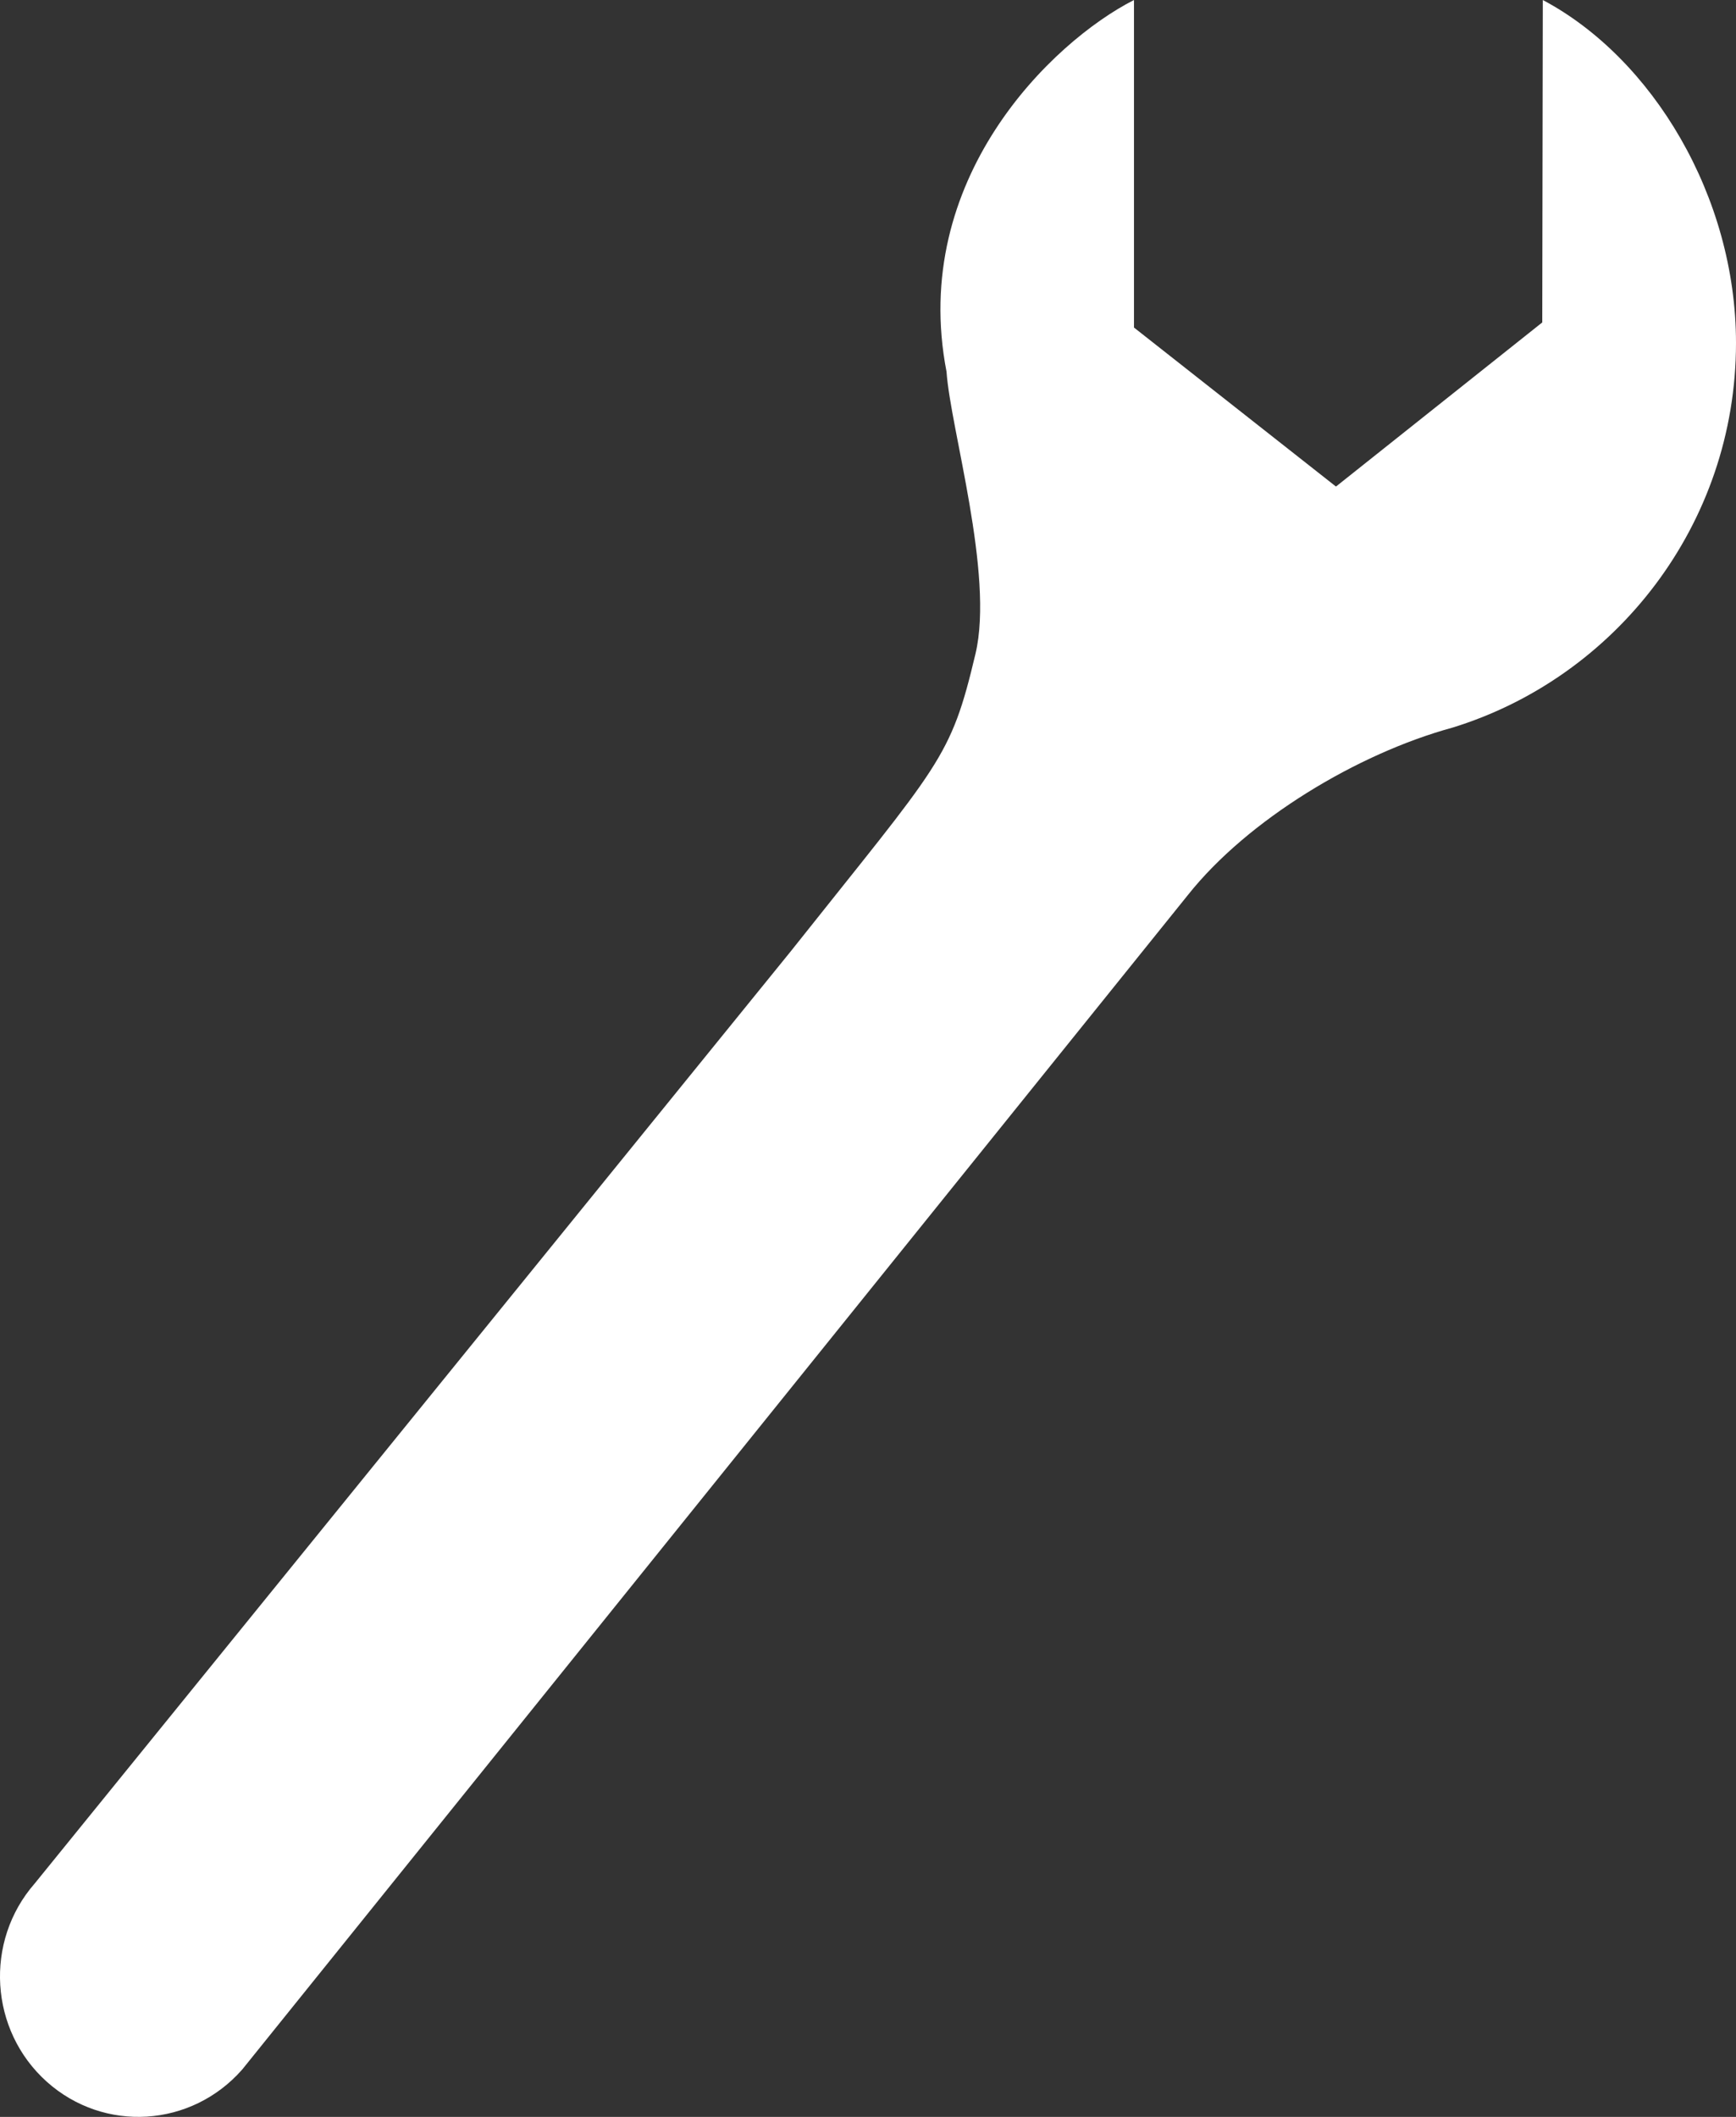 <?xml version="1.0" encoding="UTF-8" standalone="no"?>
<svg
   version="1"
   viewBox="0 0 82.025 100"
   id="svg3979"
   sodipodi:docname="wrench_white.svg"
   inkscape:version="1.2.2 (b0a8486541, 2022-12-01)"
   xmlns:inkscape="http://www.inkscape.org/namespaces/inkscape"
   xmlns:sodipodi="http://sodipodi.sourceforge.net/DTD/sodipodi-0.dtd"
   xmlns="http://www.w3.org/2000/svg"
   xmlns:svg="http://www.w3.org/2000/svg">
  <rect x="0" y="0" width="82.025" height="100" fill="#333333" stroke="none"/>
  <defs
     id="defs3983" />
  <sodipodi:namedview
     id="namedview3981"
     pagecolor="#ffffff"
     bordercolor="#000000"
     borderopacity="0.25"
     inkscape:showpageshadow="2"
     inkscape:pageopacity="0.0"
     inkscape:pagecheckerboard="0"
     inkscape:deskcolor="#d1d1d1"
     showgrid="false"
     inkscape:zoom="8.43"
     inkscape:cx="41.043891"
     inkscape:cy="50.237248"
     inkscape:window-width="956"
     inkscape:window-height="1026"
     inkscape:window-x="0"
     inkscape:window-y="32"
     inkscape:window-maximized="1"
     inkscape:current-layer="svg3979" />
  <path
     d="M63.122 22.983l-9.542-7.51V0c-3.897 1.985-10.616 8.48-8.857 17.56.182 2.68 2.254 9.564 1.37 13.318-1.188 5.008-1.627 5.116-8.75 14.086L1.64 88.974c-2.393 2.737-2.138 6.937.57 9.365 2.71 2.426 6.834 2.16 9.237-.58L56.13 42.277c2.816-3.546 8-6.675 12.49-7.902 7.71-2.37 13.405-9.596 13.405-18.174 0-6.91-3.946-13.453-9.128-16.2l-.026 15.23-9.747 7.753z"
     id="path3977"
     style="fill:#ffffff" />
</svg>

